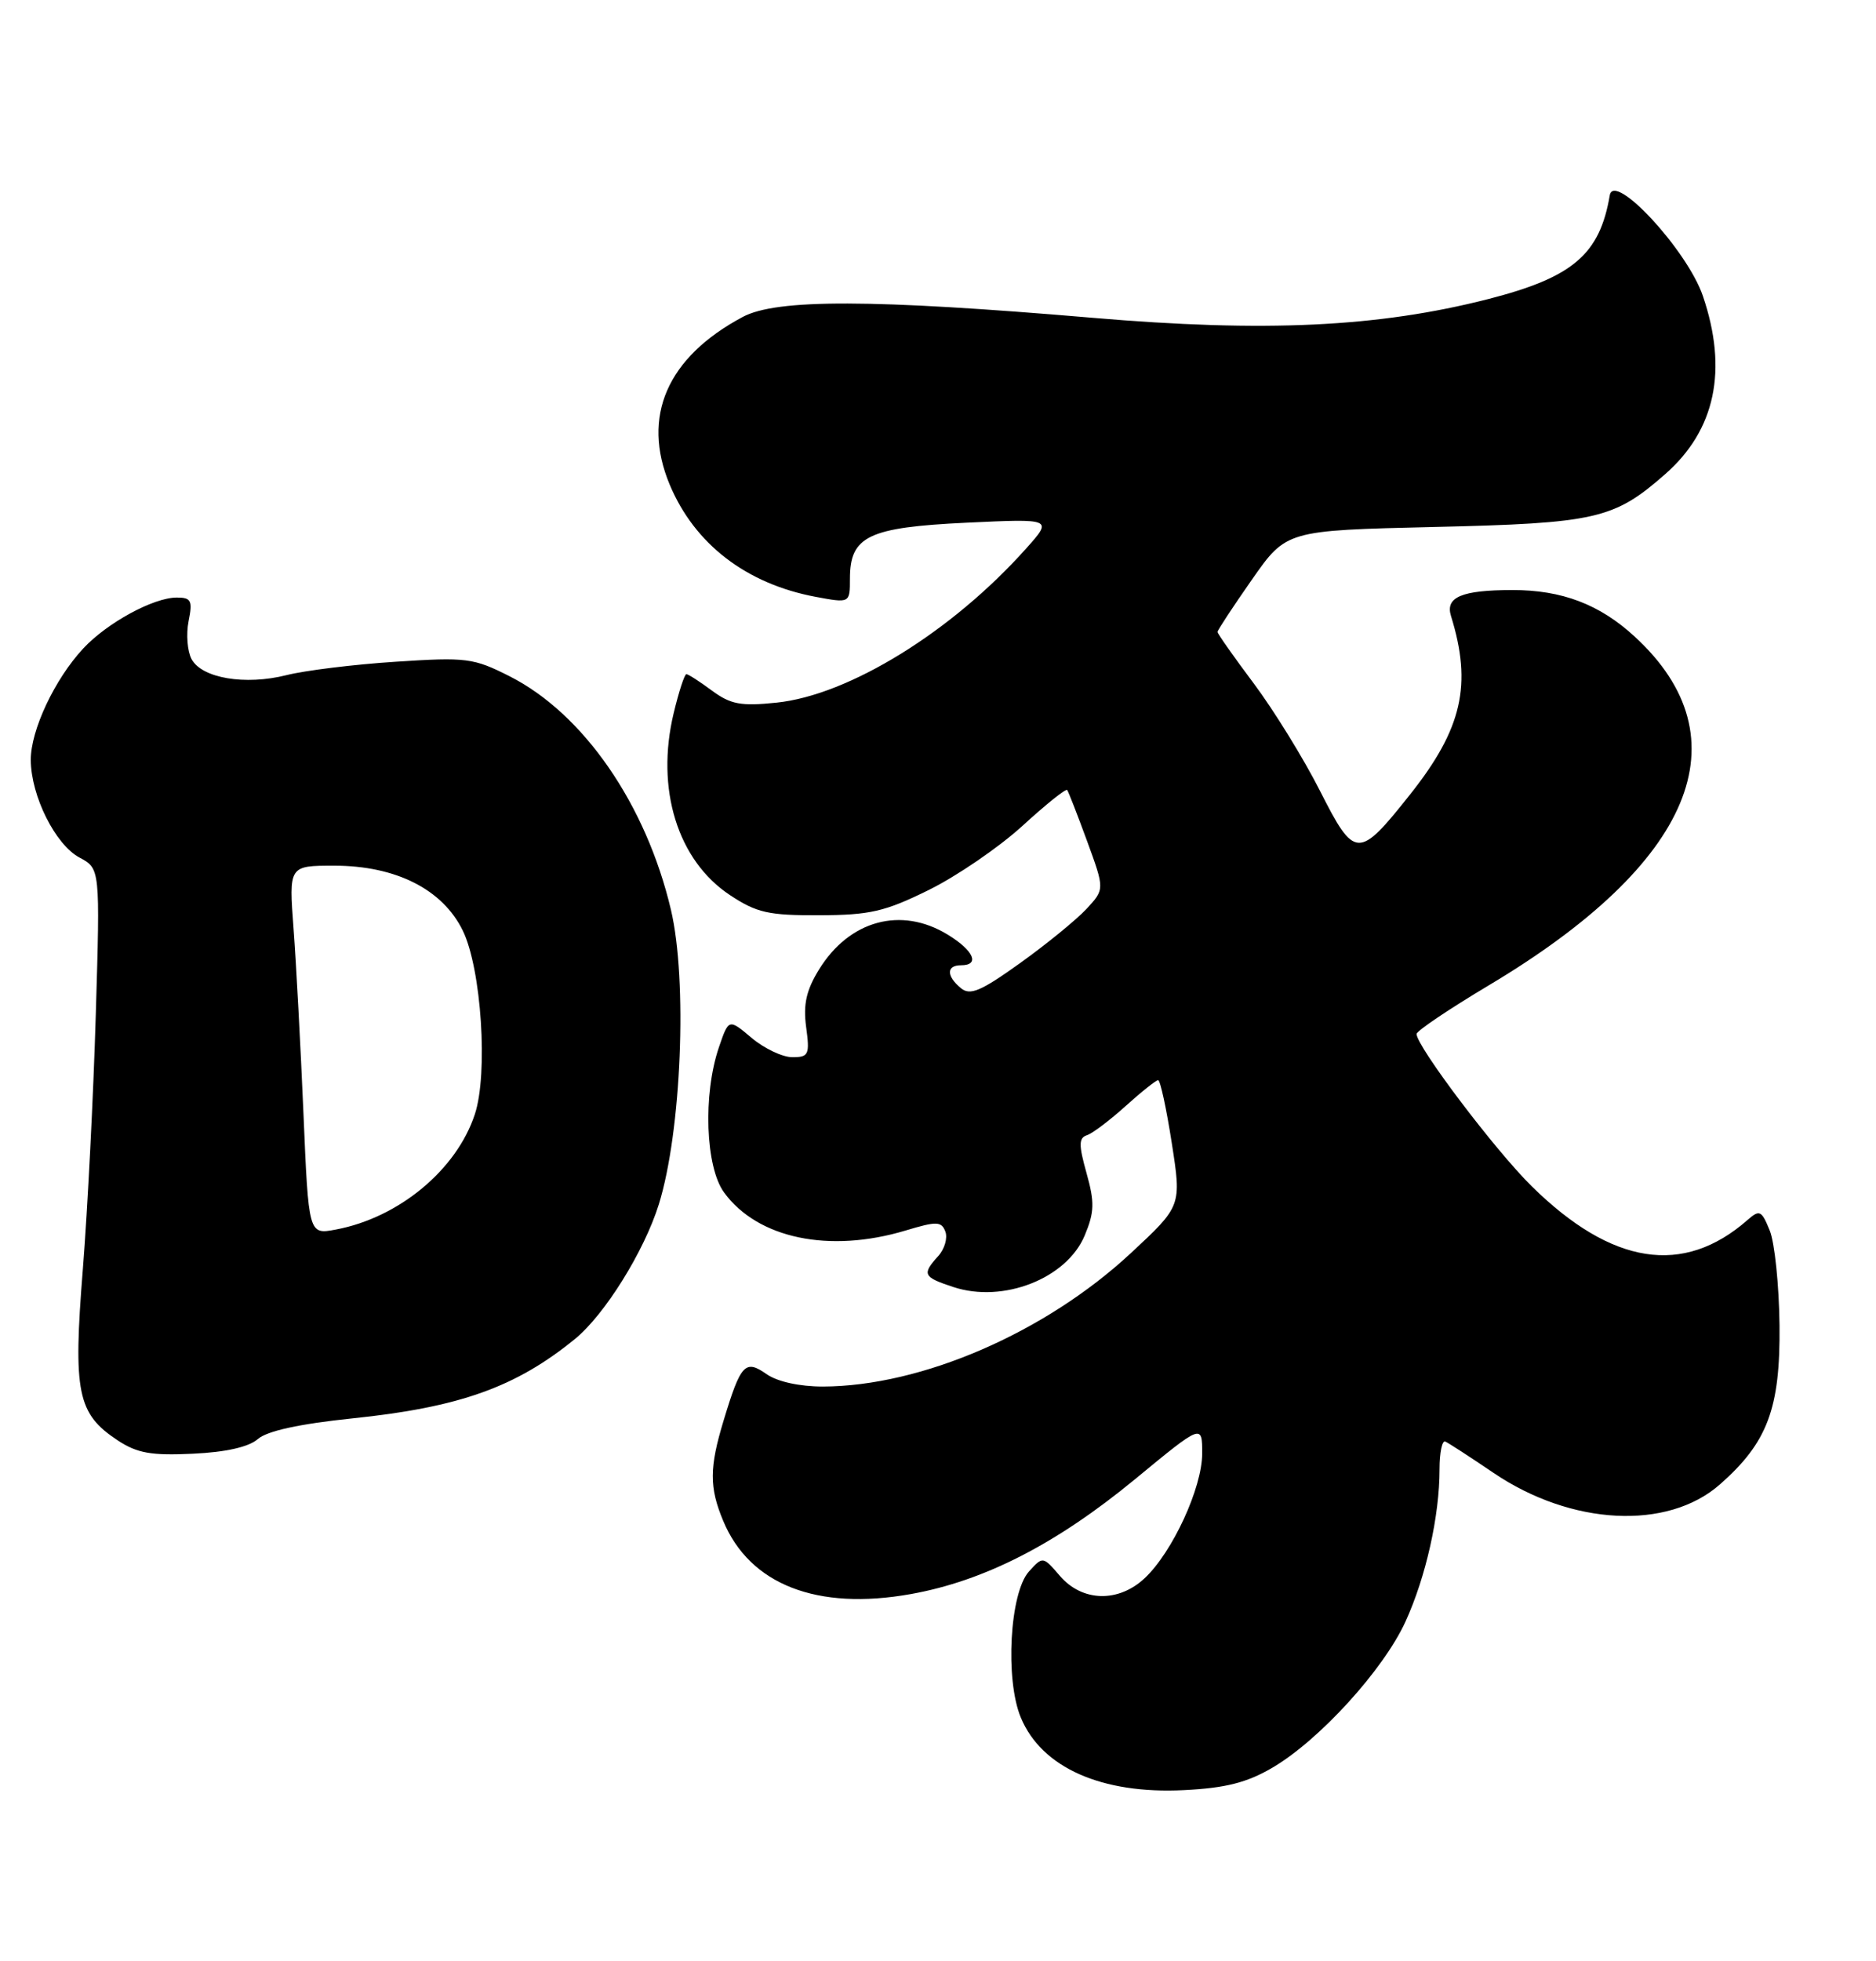 <?xml version="1.0" encoding="UTF-8" standalone="no"?>
<!DOCTYPE svg PUBLIC "-//W3C//DTD SVG 1.1//EN" "http://www.w3.org/Graphics/SVG/1.1/DTD/svg11.dtd" >
<svg xmlns="http://www.w3.org/2000/svg" xmlns:xlink="http://www.w3.org/1999/xlink" version="1.1" viewBox="0 0 245 256">
 <g >
 <path fill="currentColor"
d=" M 166.16 230.75 C 172.30 227.16 180.66 217.98 183.55 211.68 C 186.22 205.83 188.00 197.90 188.00 191.78 C 188.00 189.61 188.34 187.98 188.75 188.17 C 189.16 188.35 192.00 190.19 195.05 192.26 C 205.21 199.14 217.76 199.78 224.60 193.78 C 230.84 188.30 232.51 183.84 232.40 173.00 C 232.34 167.78 231.77 162.20 231.12 160.62 C 230.05 157.99 229.80 157.87 228.22 159.25 C 219.84 166.60 210.50 165.14 200.05 154.86 C 195.26 150.15 185.00 136.58 185.00 134.97 C 185.00 134.57 189.27 131.70 194.48 128.59 C 221.13 112.69 227.94 96.41 213.51 83.12 C 208.93 78.89 203.98 77.01 197.50 77.02 C 190.90 77.03 188.74 77.94 189.49 80.39 C 192.28 89.38 190.97 95.12 184.15 103.71 C 177.41 112.20 176.92 112.18 172.39 103.24 C 170.25 99.02 166.36 92.72 163.75 89.23 C 161.14 85.75 159.00 82.71 159.00 82.49 C 159.00 82.28 161.02 79.20 163.49 75.67 C 167.99 69.24 167.99 69.24 187.24 68.79 C 208.43 68.30 210.78 67.77 217.47 61.89 C 224.03 56.14 225.68 48.30 222.39 38.63 C 220.35 32.66 210.77 22.31 210.23 25.50 C 208.92 33.22 205.41 36.21 194.35 39.04 C 180.00 42.71 165.23 43.41 142.64 41.48 C 113.92 39.04 101.43 39.00 97.00 41.37 C 87.12 46.64 83.75 54.37 87.46 63.26 C 90.71 71.02 97.46 76.21 106.53 77.91 C 111.00 78.74 111.00 78.74 111.00 75.53 C 111.00 69.99 113.40 68.84 126.21 68.23 C 137.50 67.70 137.50 67.70 134.00 71.61 C 124.33 82.44 110.86 90.75 101.40 91.72 C 96.77 92.20 95.42 91.95 92.98 90.15 C 91.39 88.97 89.88 88.00 89.64 88.00 C 89.40 88.00 88.65 90.29 87.98 93.09 C 85.60 102.99 88.49 112.31 95.33 116.84 C 98.82 119.15 100.37 119.50 107.00 119.47 C 113.59 119.45 115.57 119.00 121.30 116.17 C 124.95 114.37 130.45 110.61 133.51 107.82 C 136.57 105.02 139.20 102.91 139.37 103.12 C 139.53 103.33 140.70 106.33 141.97 109.79 C 144.27 116.08 144.27 116.08 141.89 118.65 C 140.57 120.06 136.68 123.24 133.23 125.71 C 128.08 129.40 126.69 129.99 125.48 128.98 C 123.58 127.40 123.59 126.00 125.50 126.00 C 128.02 126.00 127.18 124.08 123.75 121.99 C 117.68 118.29 110.94 120.12 106.97 126.54 C 105.30 129.25 104.88 131.10 105.28 134.07 C 105.77 137.67 105.61 138.00 103.48 138.00 C 102.20 138.00 99.81 136.87 98.16 135.48 C 95.17 132.96 95.17 132.96 93.88 136.73 C 91.79 142.88 92.13 152.35 94.57 155.67 C 98.96 161.67 108.31 163.62 118.28 160.62 C 122.32 159.40 122.95 159.42 123.46 160.76 C 123.78 161.60 123.36 163.05 122.52 163.97 C 120.38 166.34 120.55 166.70 124.50 168.00 C 131.02 170.15 139.31 166.89 141.66 161.27 C 142.93 158.23 142.97 156.95 141.90 153.14 C 140.86 149.43 140.87 148.54 141.96 148.18 C 142.69 147.94 144.96 146.22 147.01 144.37 C 149.06 142.52 150.97 141.00 151.25 141.00 C 151.53 141.00 152.33 144.70 153.03 149.21 C 154.31 157.42 154.31 157.42 147.67 163.59 C 136.50 173.96 120.37 180.95 107.47 180.99 C 104.42 180.99 101.53 180.36 100.11 179.37 C 97.32 177.41 96.74 178.03 94.50 185.43 C 92.63 191.59 92.62 194.15 94.45 198.53 C 97.92 206.85 106.70 210.27 118.95 208.08 C 128.56 206.36 137.95 201.55 148.25 193.07 C 157.00 185.86 157.00 185.86 157.00 189.73 C 157.00 194.20 153.13 202.59 149.50 206.00 C 146.07 209.22 141.35 209.10 138.44 205.73 C 136.20 203.13 136.20 203.13 134.38 205.13 C 131.87 207.90 131.24 219.24 133.32 224.21 C 136.04 230.74 143.88 234.22 154.64 233.67 C 160.06 233.40 162.85 232.69 166.16 230.75 Z  M 33.68 187.84 C 34.88 186.79 39.09 185.87 46.00 185.15 C 60.02 183.70 67.36 181.08 75.08 174.79 C 78.98 171.61 84.12 163.35 86.04 157.21 C 88.99 147.75 89.80 127.97 87.62 118.75 C 84.37 104.98 76.20 93.16 66.56 88.28 C 61.84 85.89 60.93 85.77 51.66 86.38 C 46.23 86.73 39.82 87.52 37.41 88.13 C 32.01 89.49 26.36 88.53 25.02 86.04 C 24.47 85.01 24.29 82.78 24.63 81.08 C 25.17 78.40 24.97 78.00 23.09 78.00 C 20.04 78.00 13.98 81.30 10.86 84.66 C 7.13 88.67 4.00 95.34 4.02 99.21 C 4.05 103.91 7.23 110.26 10.38 111.94 C 13.08 113.38 13.08 113.38 12.51 132.44 C 12.20 142.92 11.44 157.88 10.82 165.67 C 9.53 181.77 10.10 184.54 15.36 188.01 C 17.91 189.69 19.75 190.02 25.18 189.76 C 29.49 189.56 32.50 188.88 33.68 187.84 Z  M 39.63 145.33 C 39.26 136.63 38.68 125.79 38.34 121.25 C 37.72 113.00 37.72 113.00 43.65 113.00 C 51.70 113.00 57.81 116.09 60.44 121.48 C 62.87 126.46 63.77 140.14 62.01 145.46 C 59.62 152.71 52.08 158.96 43.85 160.50 C 40.30 161.17 40.30 161.17 39.63 145.33 Z "/>
</g>
</svg>
